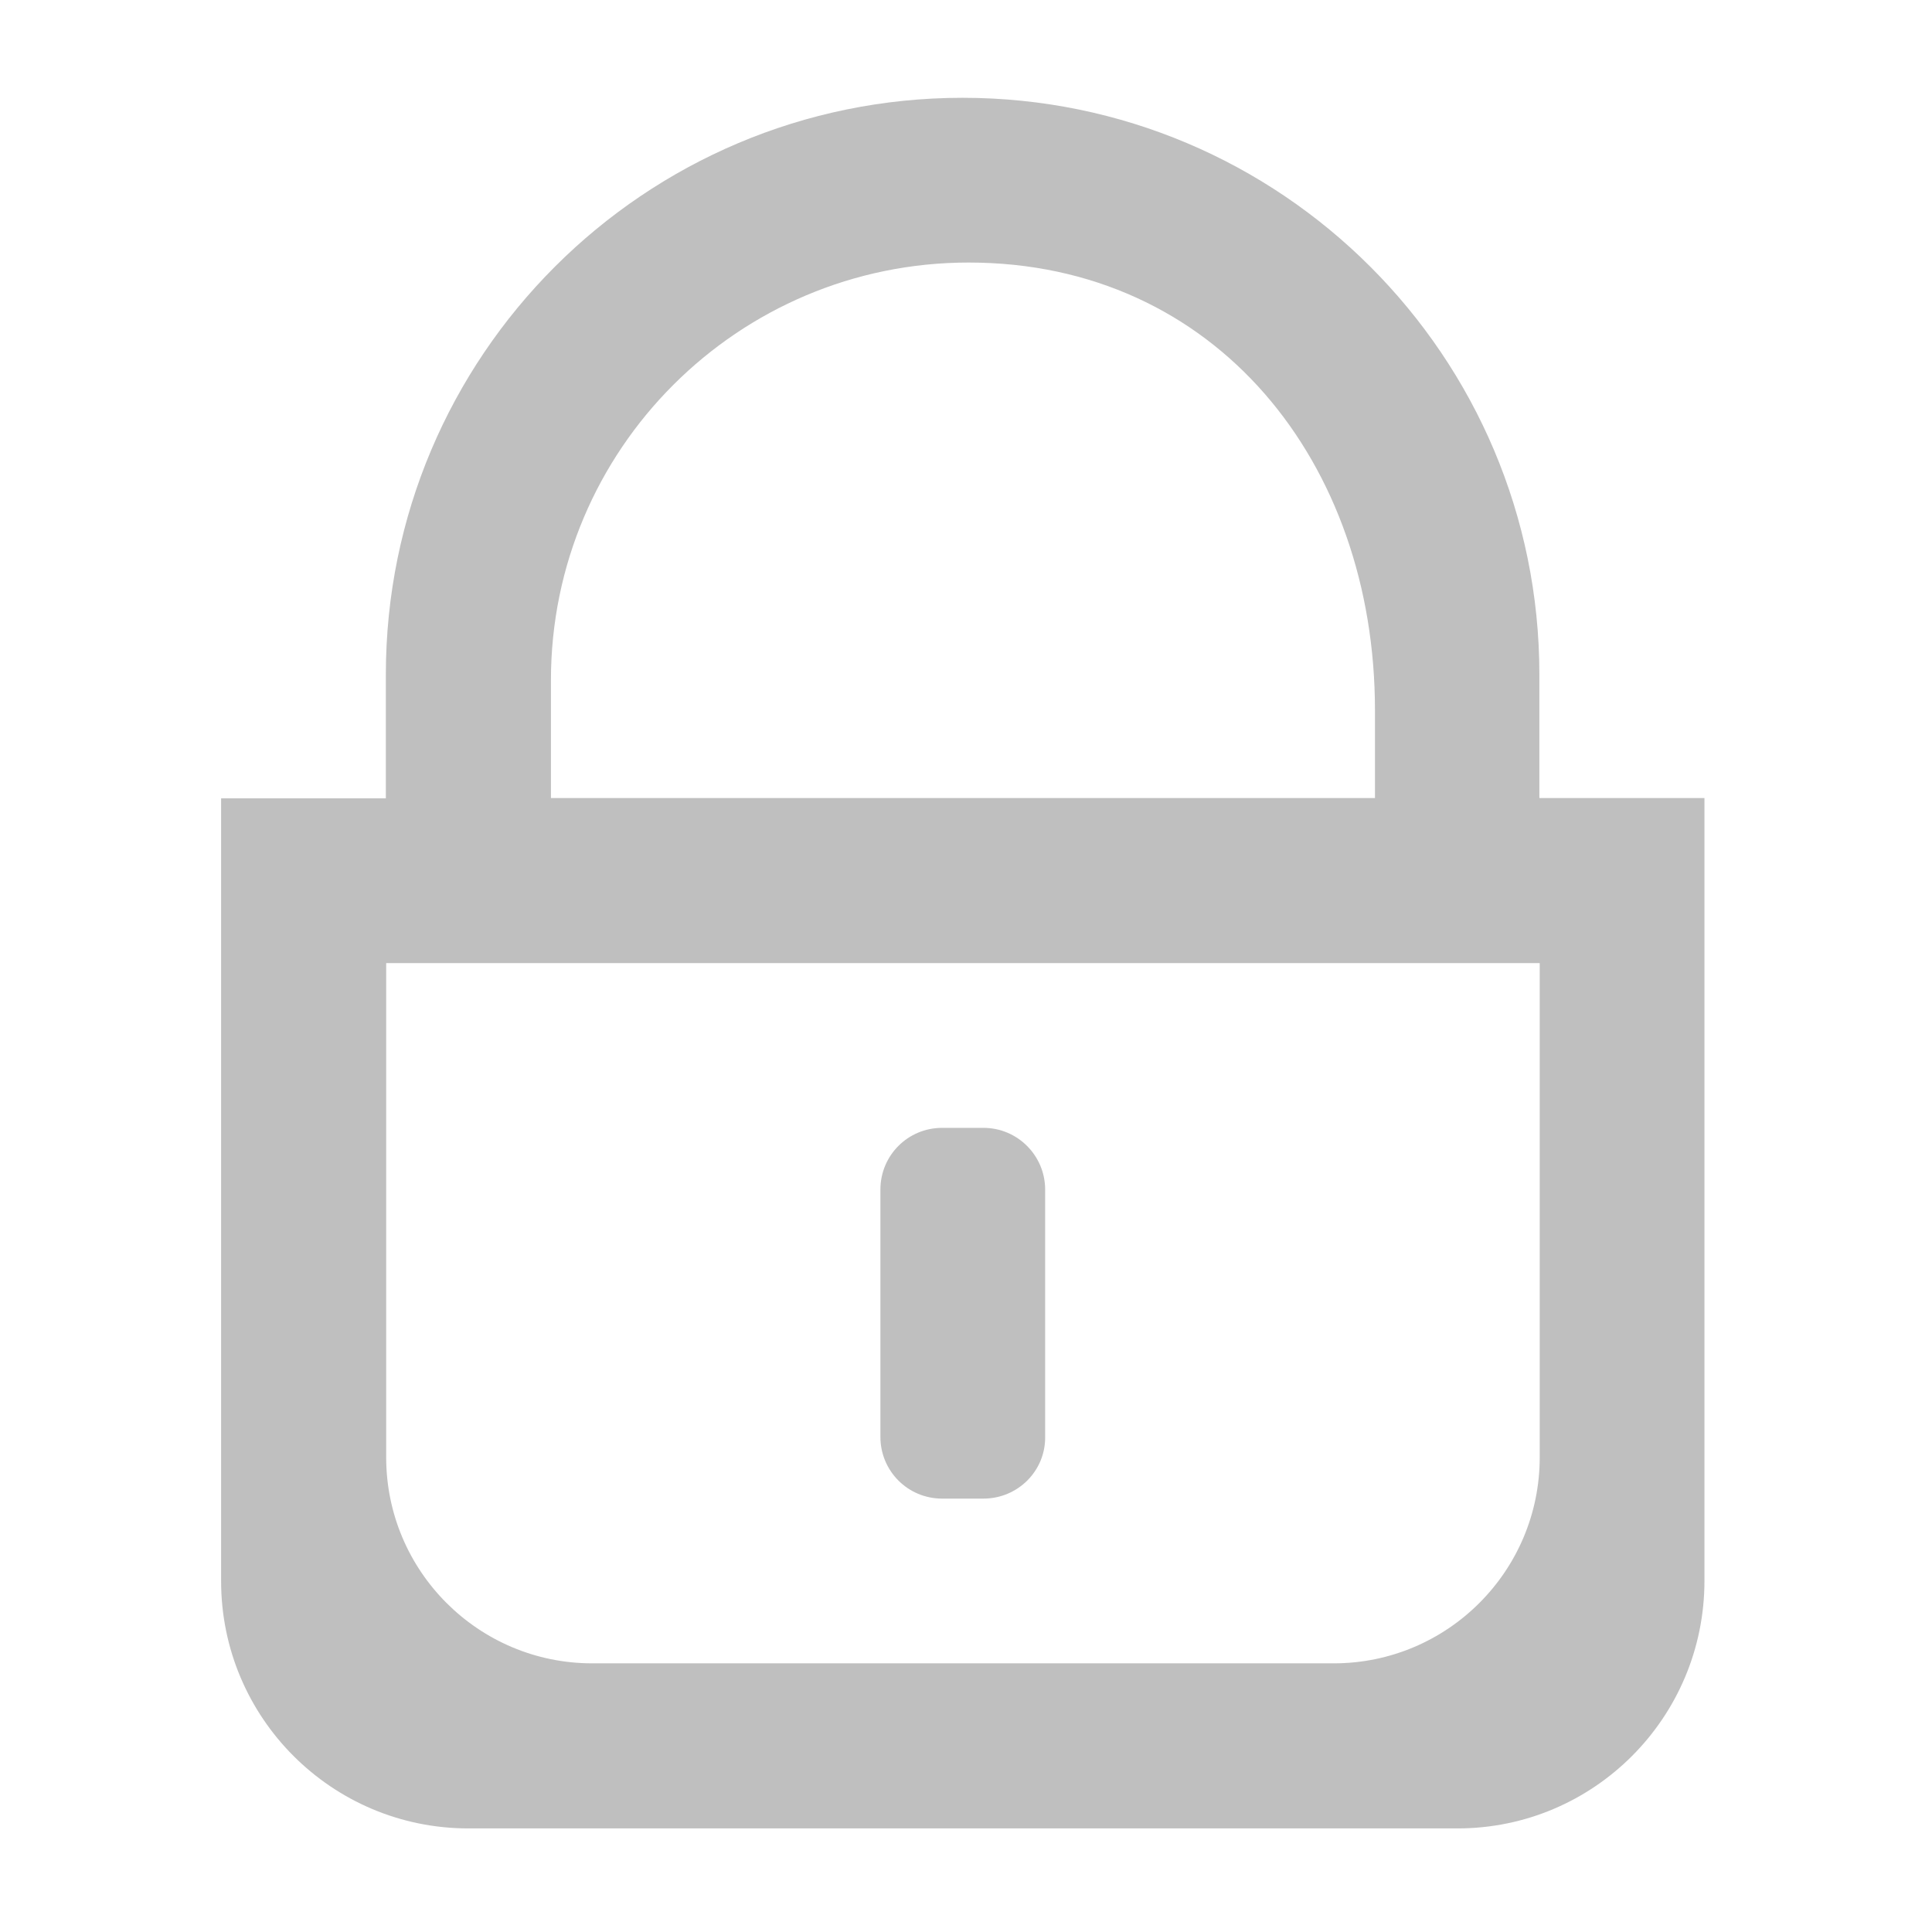 <?xml version="1.0" standalone="no"?><!DOCTYPE svg PUBLIC "-//W3C//DTD SVG 1.1//EN" "http://www.w3.org/Graphics/SVG/1.1/DTD/svg11.dtd"><svg t="1527472741509" class="icon" style="" viewBox="0 0 1024 1024" version="1.1" xmlns="http://www.w3.org/2000/svg" p-id="1574" xmlns:xlink="http://www.w3.org/1999/xlink" width="16" height="16"><defs><style type="text/css"></style></defs><path d="M772.509 969.098 248.255 969.098c-72.382 0-131.063-58.683-131.063-131.063L117.192 423.151l87.315 0 0-65.62c0-168.766 136.933-305.698 305.698-305.698 168.764 0 305.696 136.933 305.696 305.698l0 65.442 87.494 0 0 414.883C903.395 910.415 844.713 969.098 772.509 969.098L772.509 969.098 772.509 969.098zM204.684 772.415c0 60.284 48.907 109.191 109.193 109.191l393.011 0c60.286 0 109.193-48.907 109.193-109.191L816.081 510.465 204.684 510.465 204.684 772.415 204.684 772.415zM728.76 376.382c0-131.063-84.294-237.228-215.358-237.228-122.165 0-221.397 99.048-221.397 221.397l0 62.422 436.755 0L728.76 376.382 728.76 376.382zM521.232 794.291l-21.877 0c-18.139 0-32.722-14.583-32.722-32.72L466.633 630.508c0-18.145 14.583-32.722 32.722-32.722l21.877 0c18.139 0 32.722 14.754 32.722 32.722l0 131.063C554.132 779.709 539.37 794.291 521.232 794.291L521.232 794.291 521.232 794.291zM521.232 794.291" p-id="1575" fill="#bfbfbf"></path></svg>